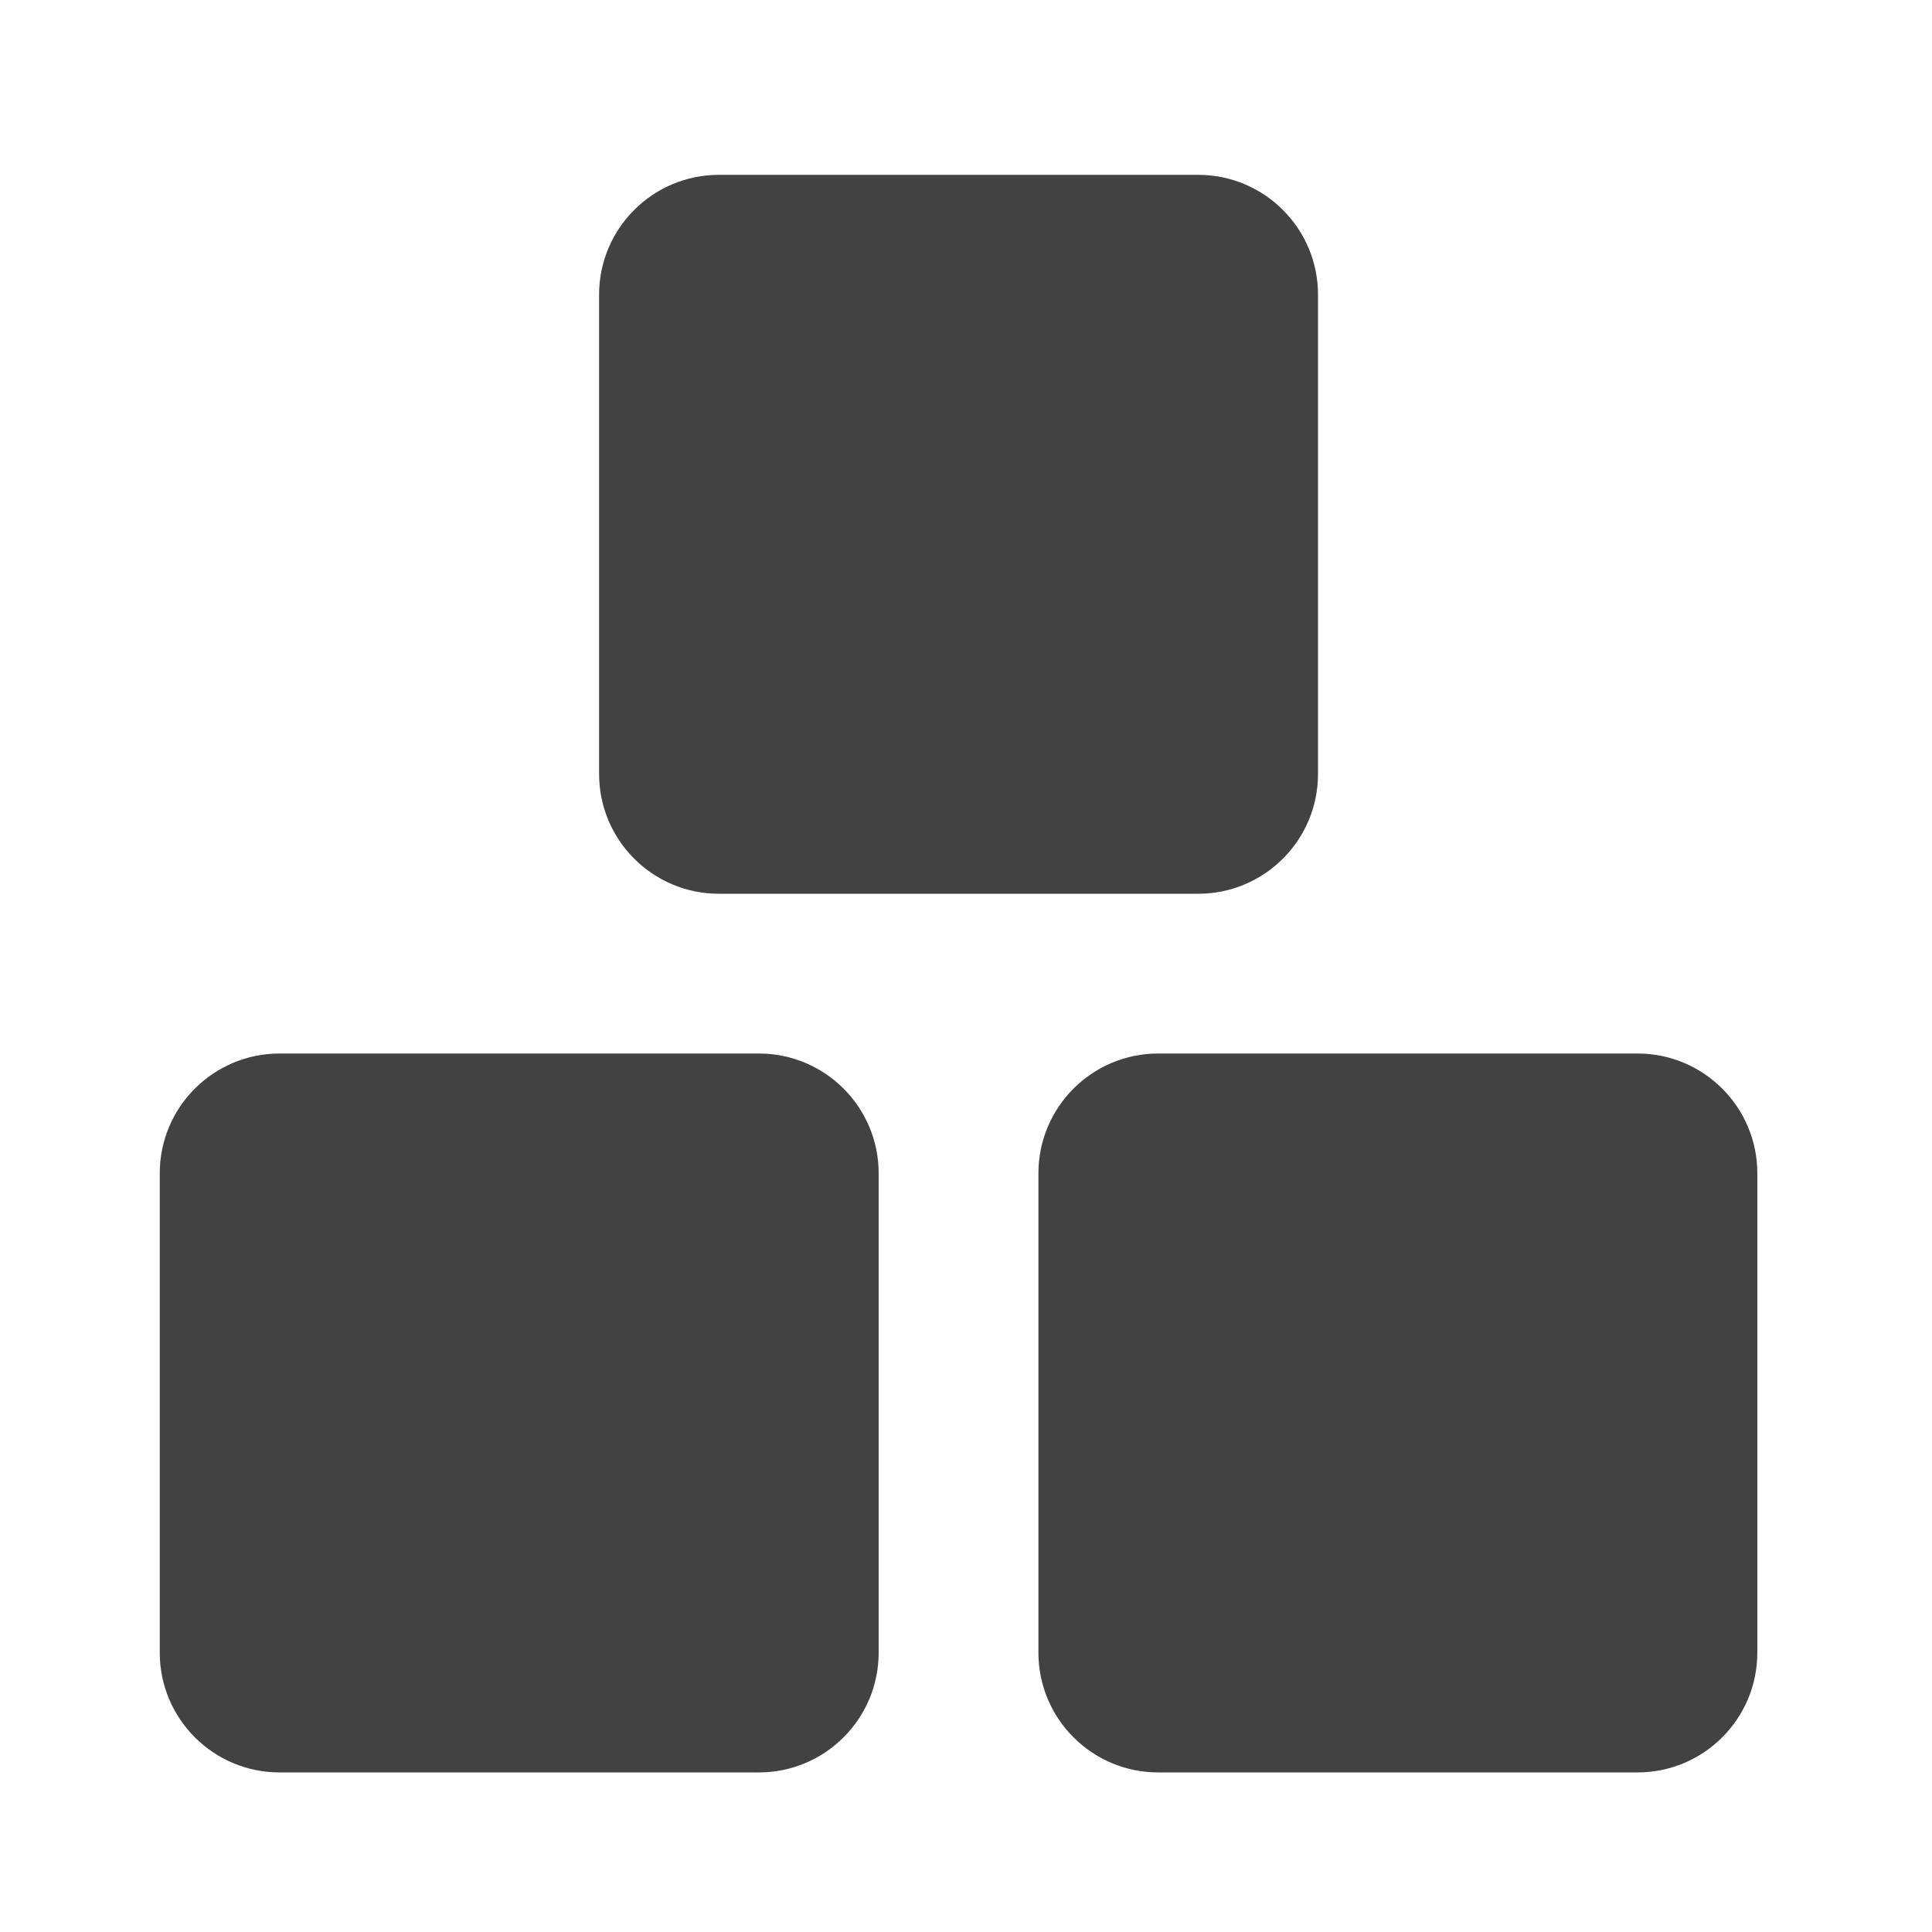 <?xml version="1.0" encoding="UTF-8"?>
<svg xmlns="http://www.w3.org/2000/svg" xmlns:xlink="http://www.w3.org/1999/xlink" width="512pt" height="512pt" viewBox="0 0 512 512" version="1.1">
<g id="surface1">
<path style=" stroke:none;fill-rule:nonzero;fill:rgb(25.882%,25.882%,25.882%);fill-opacity:1;" d="M 190.52 46.336 L 317.531 46.336 C 335.066 46.336 349.285 60.555 349.285 78.09 L 349.285 205.102 C 349.285 222.641 335.066 236.855 317.531 236.855 L 190.52 236.855 C 172.98 236.855 158.766 222.641 158.766 205.102 L 158.766 78.09 C 158.766 60.555 172.98 46.336 190.52 46.336 Z M 190.52 46.336 "/>
<path style=" stroke:none;fill-rule:nonzero;fill:rgb(25.882%,25.882%,25.882%);fill-opacity:1;" d="M 74.09 279.191 L 201.102 279.191 C 218.641 279.191 232.855 293.41 232.855 310.945 L 232.855 437.957 C 232.855 455.496 218.641 469.711 201.102 469.711 L 74.09 469.711 C 56.555 469.711 42.336 455.496 42.336 437.957 L 42.336 310.945 C 42.336 293.41 56.555 279.191 74.09 279.191 Z M 74.09 279.191 "/>
<path style=" stroke:none;fill-rule:nonzero;fill:rgb(25.882%,25.882%,25.882%);fill-opacity:1;" d="M 306.945 279.191 L 433.957 279.191 C 451.496 279.191 465.711 293.41 465.711 310.945 L 465.711 437.957 C 465.711 455.496 451.496 469.711 433.957 469.711 L 306.945 469.711 C 289.41 469.711 275.191 455.496 275.191 437.957 L 275.191 310.945 C 275.191 293.41 289.41 279.191 306.945 279.191 Z M 306.945 279.191 "/>
</g>
</svg>
